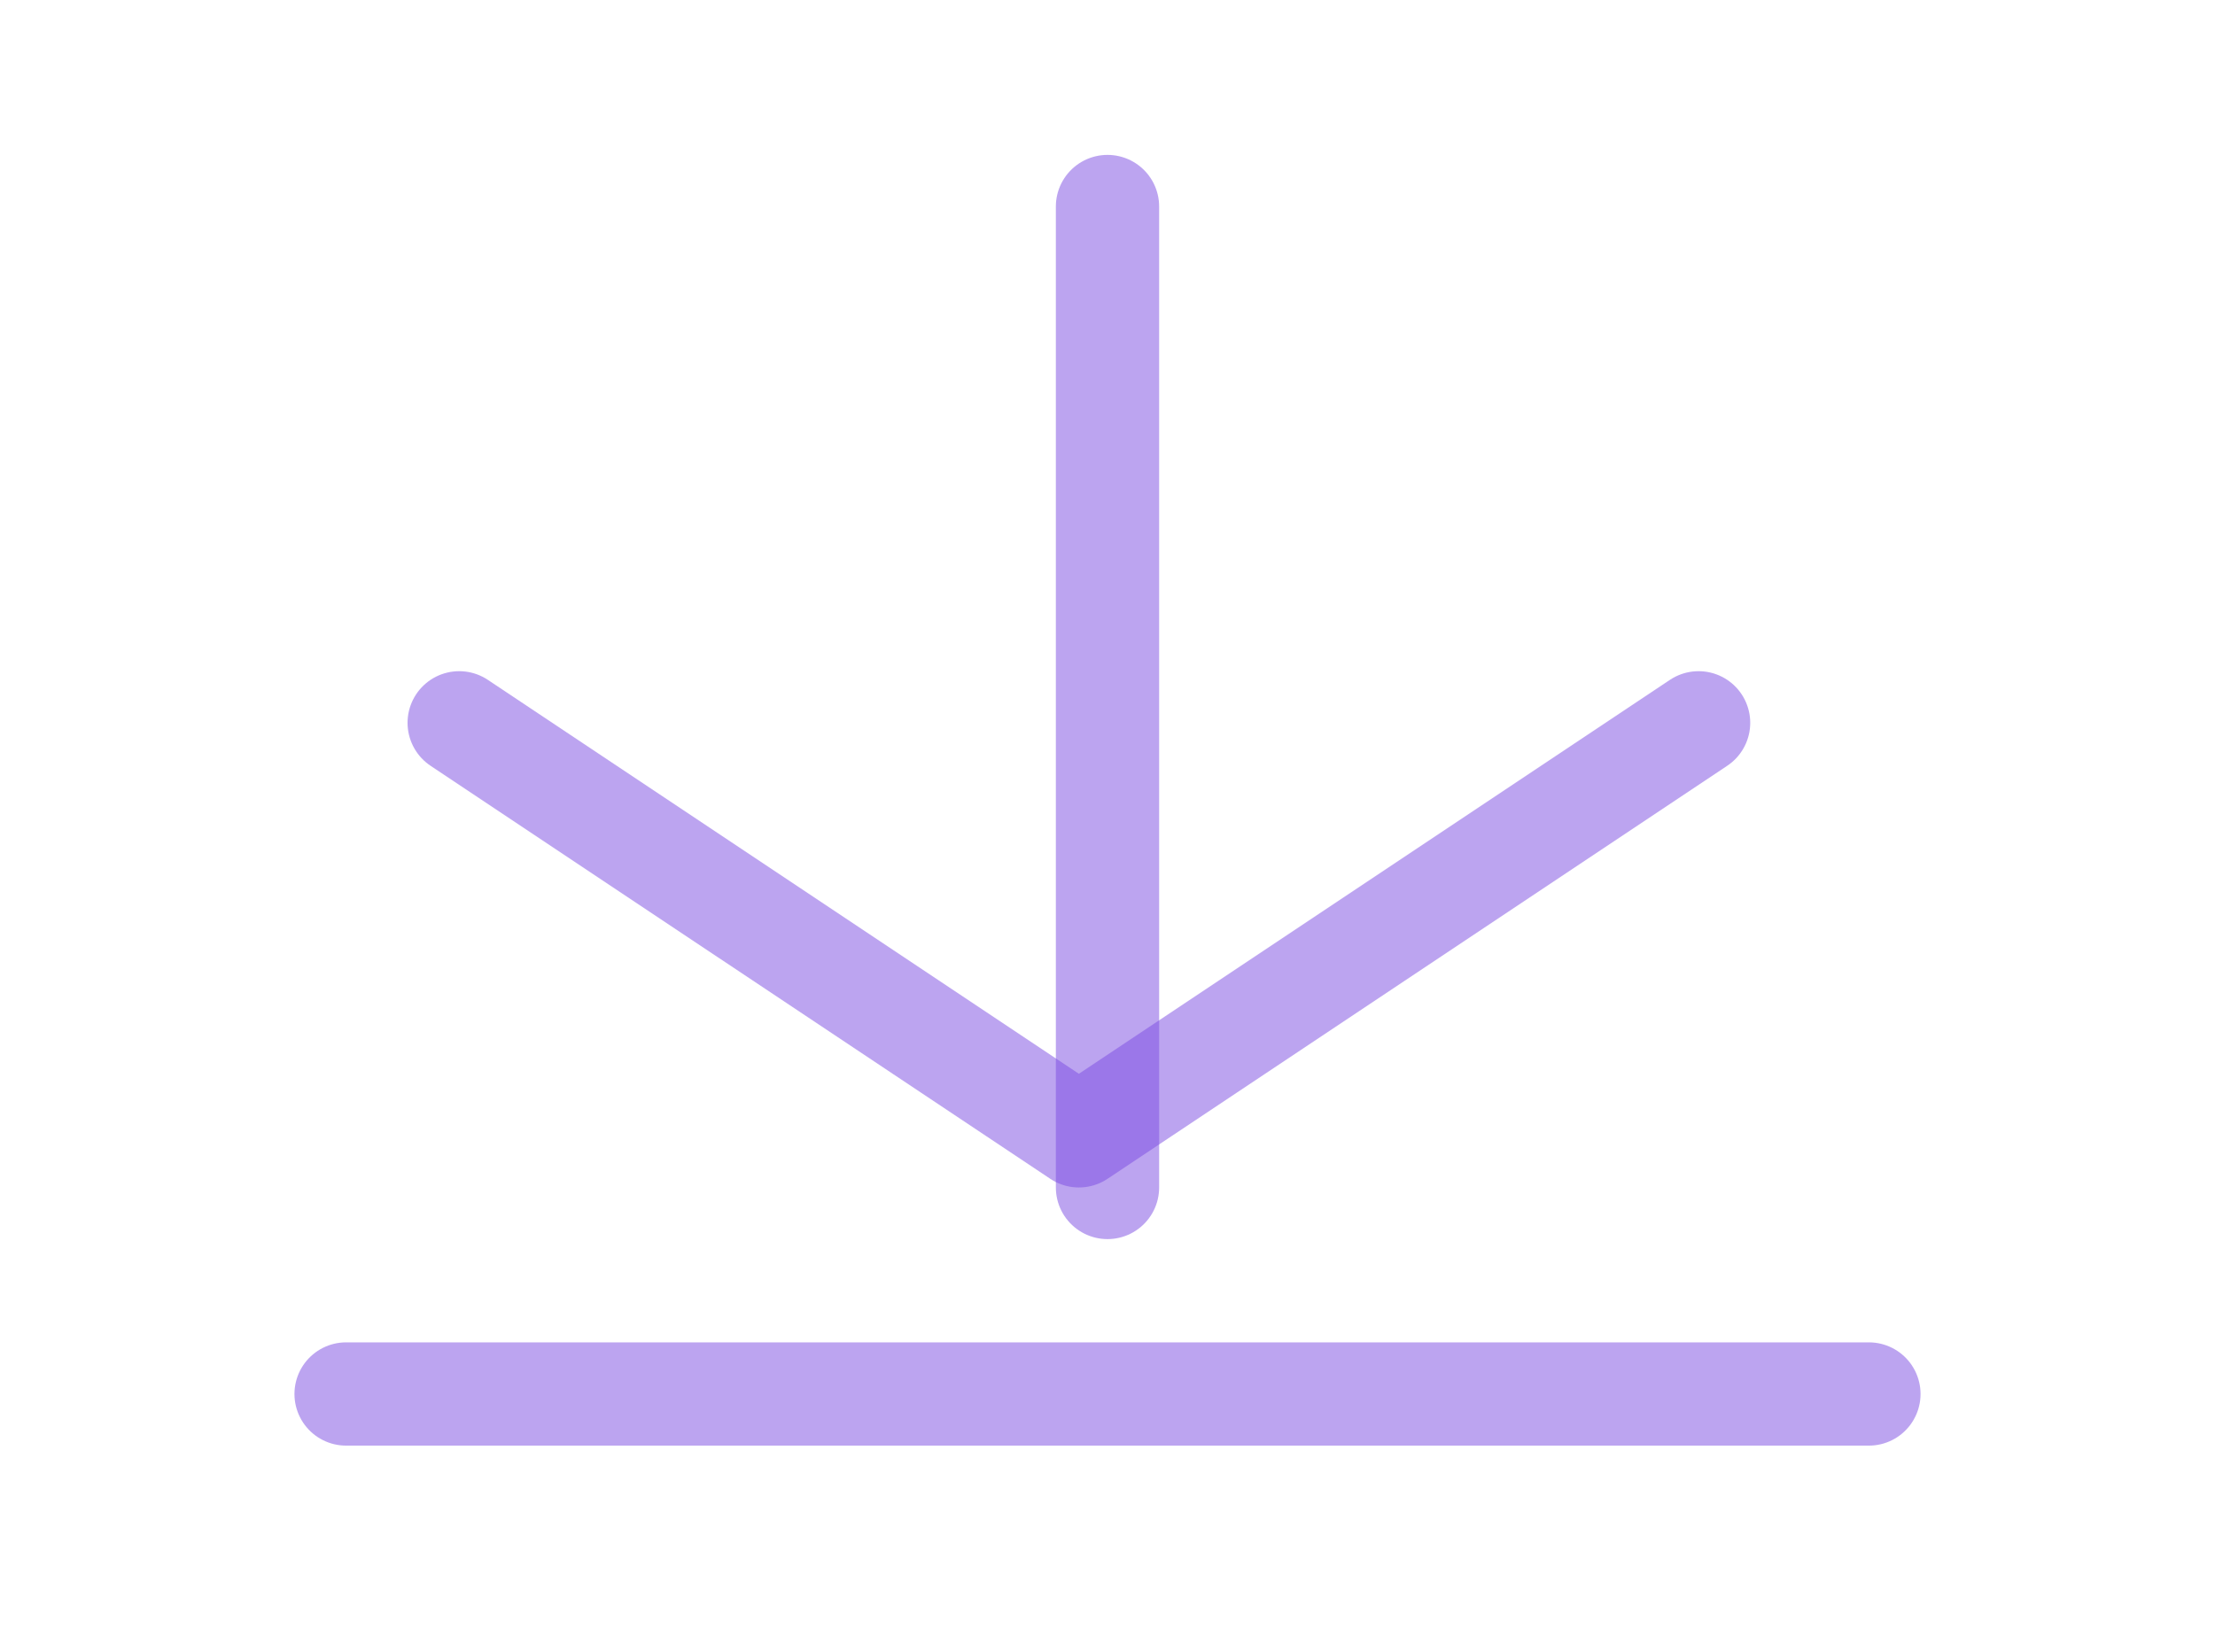<svg width="21.446" height="16" viewBox="0 0 21.446 16" fill="none" xmlns="http://www.w3.org/2000/svg" xmlns:xlink="http://www.w3.org/1999/xlink">
	<desc>
			Created with Pixso.
	</desc>
	<defs/>
	<path id="Vector" d="M10.723 2L10.723 11.5" stroke="#7B4AE2" stroke-opacity="0.5" stroke-width="1" stroke-linejoin="round" stroke-linecap="round"/>
	<path id="Vector" d="M4.446 7L10.446 11L16.446 7" stroke="#7B4AE2" stroke-opacity="0.5" stroke-width="1" stroke-linejoin="round" stroke-linecap="round"/>
	<path id="Vector" d="M3.351 13.5L18.095 13.5" stroke="#7B4AE2" stroke-opacity="0.5" stroke-width="1" stroke-linejoin="round" stroke-linecap="round"/>
</svg>
